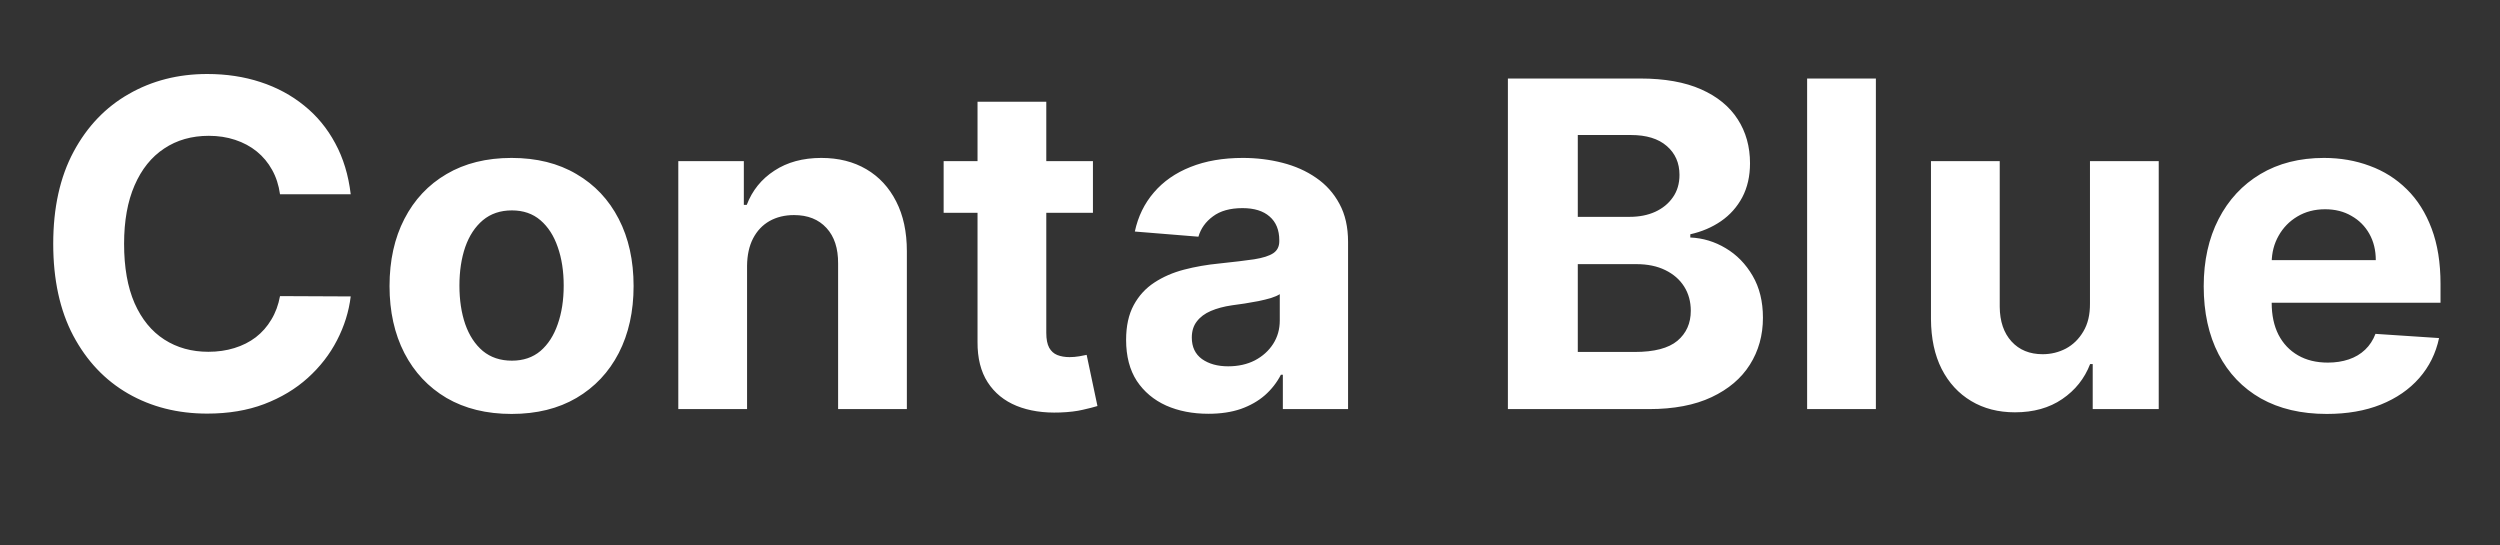 <svg width="165" height="36" viewBox="0 0 165 36" fill="none" xmlns="http://www.w3.org/2000/svg">
<rect x="0" y="0" width="165" height="36" fill="#333333" stroke="none"/>
<g clip-path="url(#clip0_3027_155)">
<path d="M23.147 12.82H18.481C18.396 12.217 18.222 11.68 17.959 11.212C17.696 10.736 17.359 10.331 16.947 9.997C16.535 9.663 16.059 9.408 15.519 9.23C14.986 9.053 14.408 8.964 13.783 8.964C12.653 8.964 11.67 9.244 10.832 9.805C9.994 10.359 9.344 11.169 8.882 12.234C8.42 13.293 8.19 14.578 8.19 16.091C8.19 17.646 8.42 18.953 8.882 20.011C9.351 21.07 10.004 21.869 10.842 22.408C11.68 22.948 12.65 23.218 13.751 23.218C14.369 23.218 14.94 23.136 15.466 22.973C15.999 22.81 16.471 22.572 16.883 22.259C17.295 21.94 17.636 21.553 17.905 21.098C18.183 20.643 18.374 20.125 18.481 19.543L23.147 19.564C23.026 20.565 22.724 21.531 22.241 22.462C21.766 23.385 21.123 24.212 20.313 24.944C19.511 25.668 18.552 26.244 17.437 26.67C16.329 27.089 15.075 27.298 13.676 27.298C11.73 27.298 9.99 26.858 8.456 25.977C6.929 25.097 5.722 23.822 4.834 22.153C3.953 20.484 3.513 18.463 3.513 16.091C3.513 13.712 3.96 11.688 4.855 10.018C5.75 8.349 6.964 7.078 8.499 6.205C10.033 5.324 11.758 4.884 13.676 4.884C14.94 4.884 16.112 5.061 17.192 5.416C18.278 5.771 19.241 6.29 20.079 6.972C20.917 7.646 21.599 8.474 22.124 9.454C22.657 10.434 22.998 11.556 23.147 12.82ZM33.763 27.32C32.108 27.32 30.677 26.968 29.47 26.265C28.27 25.555 27.343 24.567 26.689 23.303C26.036 22.032 25.709 20.558 25.709 18.882C25.709 17.192 26.036 15.714 26.689 14.45C27.343 13.179 28.27 12.192 29.47 11.489C30.677 10.778 32.108 10.423 33.763 10.423C35.418 10.423 36.846 10.778 38.046 11.489C39.253 12.192 40.184 13.179 40.837 14.45C41.49 15.714 41.817 17.192 41.817 18.882C41.817 20.558 41.49 22.032 40.837 23.303C40.184 24.567 39.253 25.555 38.046 26.265C36.846 26.968 35.418 27.32 33.763 27.32ZM33.784 23.804C34.537 23.804 35.166 23.591 35.67 23.165C36.174 22.732 36.554 22.142 36.81 21.396C37.073 20.651 37.204 19.802 37.204 18.85C37.204 17.898 37.073 17.05 36.81 16.304C36.554 15.558 36.174 14.969 35.67 14.536C35.166 14.102 34.537 13.886 33.784 13.886C33.025 13.886 32.385 14.102 31.867 14.536C31.355 14.969 30.968 15.558 30.706 16.304C30.45 17.05 30.322 17.898 30.322 18.85C30.322 19.802 30.45 20.651 30.706 21.396C30.968 22.142 31.355 22.732 31.867 23.165C32.385 23.591 33.025 23.804 33.784 23.804ZM49.306 17.54V27H44.768V10.636H49.093V13.523H49.285C49.647 12.572 50.255 11.819 51.107 11.265C51.959 10.704 52.992 10.423 54.207 10.423C55.343 10.423 56.334 10.672 57.179 11.169C58.025 11.666 58.681 12.376 59.15 13.3C59.619 14.216 59.853 15.31 59.853 16.581V27H55.315V17.391C55.322 16.389 55.066 15.608 54.548 15.047C54.029 14.479 53.316 14.195 52.407 14.195C51.796 14.195 51.256 14.326 50.787 14.589C50.326 14.852 49.963 15.235 49.701 15.739C49.445 16.236 49.314 16.837 49.306 17.54ZM72.134 10.636V14.046H62.28V10.636H72.134ZM64.517 6.716H69.055V21.972C69.055 22.391 69.119 22.717 69.247 22.952C69.375 23.179 69.552 23.339 69.78 23.431C70.014 23.523 70.284 23.57 70.589 23.57C70.802 23.57 71.015 23.552 71.228 23.516C71.442 23.474 71.605 23.442 71.719 23.421L72.432 26.798C72.205 26.869 71.885 26.95 71.474 27.043C71.062 27.142 70.561 27.202 69.971 27.224C68.878 27.266 67.919 27.121 67.095 26.787C66.278 26.453 65.643 25.935 65.188 25.232C64.734 24.528 64.51 23.641 64.517 22.568V6.716ZM79.757 27.309C78.713 27.309 77.782 27.128 76.965 26.766C76.149 26.396 75.502 25.853 75.026 25.136C74.558 24.411 74.323 23.509 74.323 22.43C74.323 21.521 74.49 20.757 74.824 20.139C75.158 19.521 75.612 19.024 76.188 18.648C76.763 18.271 77.416 17.987 78.148 17.796C78.886 17.604 79.661 17.469 80.47 17.391C81.422 17.291 82.189 17.199 82.772 17.114C83.354 17.021 83.776 16.886 84.039 16.709C84.302 16.531 84.433 16.268 84.433 15.921V15.857C84.433 15.182 84.22 14.66 83.794 14.29C83.375 13.921 82.779 13.736 82.004 13.736C81.188 13.736 80.538 13.918 80.055 14.28C79.572 14.635 79.252 15.082 79.096 15.622L74.899 15.281C75.112 14.287 75.531 13.428 76.156 12.703C76.781 11.972 77.587 11.411 78.574 11.02C79.568 10.622 80.719 10.423 82.026 10.423C82.935 10.423 83.805 10.53 84.636 10.743C85.474 10.956 86.216 11.286 86.862 11.734C87.516 12.181 88.031 12.756 88.407 13.46C88.784 14.155 88.972 14.99 88.972 15.963V27H84.668V24.731H84.54C84.277 25.242 83.926 25.693 83.485 26.084C83.045 26.467 82.516 26.769 81.898 26.989C81.28 27.202 80.566 27.309 79.757 27.309ZM81.056 24.177C81.724 24.177 82.313 24.046 82.825 23.783C83.336 23.513 83.737 23.151 84.029 22.696C84.32 22.241 84.465 21.727 84.465 21.151V19.415C84.323 19.507 84.128 19.592 83.879 19.671C83.638 19.741 83.365 19.809 83.059 19.873C82.754 19.93 82.448 19.983 82.143 20.033C81.838 20.075 81.561 20.114 81.312 20.15C80.779 20.228 80.314 20.352 79.916 20.523C79.519 20.693 79.21 20.924 78.99 21.215C78.769 21.499 78.659 21.854 78.659 22.28C78.659 22.898 78.883 23.371 79.33 23.697C79.785 24.017 80.36 24.177 81.056 24.177ZM99.521 27V5.182H108.257C109.862 5.182 111.201 5.42 112.273 5.896C113.346 6.371 114.152 7.032 114.692 7.877C115.232 8.715 115.501 9.681 115.501 10.775C115.501 11.627 115.331 12.376 114.99 13.023C114.649 13.662 114.18 14.188 113.584 14.599C112.994 15.004 112.32 15.292 111.56 15.462V15.675C112.391 15.711 113.168 15.945 113.893 16.379C114.624 16.812 115.217 17.419 115.672 18.2C116.126 18.974 116.354 19.898 116.354 20.97C116.354 22.128 116.066 23.161 115.491 24.07C114.923 24.972 114.081 25.686 112.966 26.212C111.851 26.737 110.477 27 108.843 27H99.521ZM104.134 23.229H107.895C109.18 23.229 110.118 22.984 110.707 22.494C111.297 21.996 111.592 21.336 111.592 20.512C111.592 19.908 111.446 19.376 111.155 18.914C110.864 18.452 110.448 18.09 109.908 17.827C109.376 17.565 108.74 17.433 108.001 17.433H104.134V23.229ZM104.134 14.312H107.554C108.186 14.312 108.747 14.202 109.237 13.982C109.734 13.754 110.125 13.435 110.409 13.023C110.7 12.611 110.846 12.117 110.846 11.542C110.846 10.754 110.565 10.118 110.004 9.635C109.45 9.152 108.662 8.911 107.639 8.911H104.134V14.312ZM123.808 5.182V27H119.27V5.182H123.808ZM137.938 20.033V10.636H142.476V27H138.119V24.028H137.948C137.579 24.986 136.964 25.757 136.105 26.34C135.253 26.922 134.212 27.213 132.984 27.213C131.89 27.213 130.928 26.965 130.097 26.467C129.266 25.97 128.616 25.264 128.147 24.347C127.685 23.431 127.451 22.334 127.444 21.055V10.636H131.982V20.246C131.989 21.212 132.249 21.975 132.76 22.536C133.271 23.097 133.957 23.378 134.816 23.378C135.363 23.378 135.874 23.254 136.35 23.005C136.826 22.749 137.21 22.373 137.501 21.876C137.799 21.379 137.945 20.764 137.938 20.033ZM153.563 27.32C151.88 27.32 150.431 26.979 149.217 26.297C148.009 25.608 147.079 24.635 146.426 23.378C145.772 22.114 145.445 20.619 145.445 18.893C145.445 17.209 145.772 15.732 146.426 14.461C147.079 13.19 147.999 12.199 149.185 11.489C150.378 10.778 151.777 10.423 153.382 10.423C154.462 10.423 155.467 10.597 156.397 10.945C157.335 11.286 158.151 11.801 158.847 12.49C159.551 13.179 160.097 14.046 160.488 15.089C160.879 16.126 161.074 17.341 161.074 18.733V19.979H147.257V17.167H156.802C156.802 16.514 156.66 15.935 156.376 15.43C156.092 14.926 155.698 14.532 155.193 14.248C154.696 13.957 154.117 13.811 153.457 13.811C152.768 13.811 152.157 13.971 151.624 14.29C151.099 14.603 150.687 15.026 150.389 15.558C150.09 16.084 149.938 16.67 149.931 17.316V19.99C149.931 20.8 150.08 21.499 150.378 22.089C150.683 22.678 151.113 23.133 151.667 23.452C152.221 23.772 152.878 23.932 153.638 23.932C154.142 23.932 154.604 23.861 155.023 23.719C155.442 23.577 155.801 23.364 156.099 23.079C156.397 22.796 156.624 22.447 156.781 22.035L160.978 22.312C160.765 23.321 160.328 24.202 159.668 24.954C159.014 25.7 158.169 26.283 157.132 26.702C156.102 27.114 154.913 27.32 153.563 27.32Z" fill="white"/>
</g>
<defs>
<clipPath id="clip0_3027_155">
<rect width="165" height="36" fill="white"/>
</clipPath>
</defs>
</svg>
